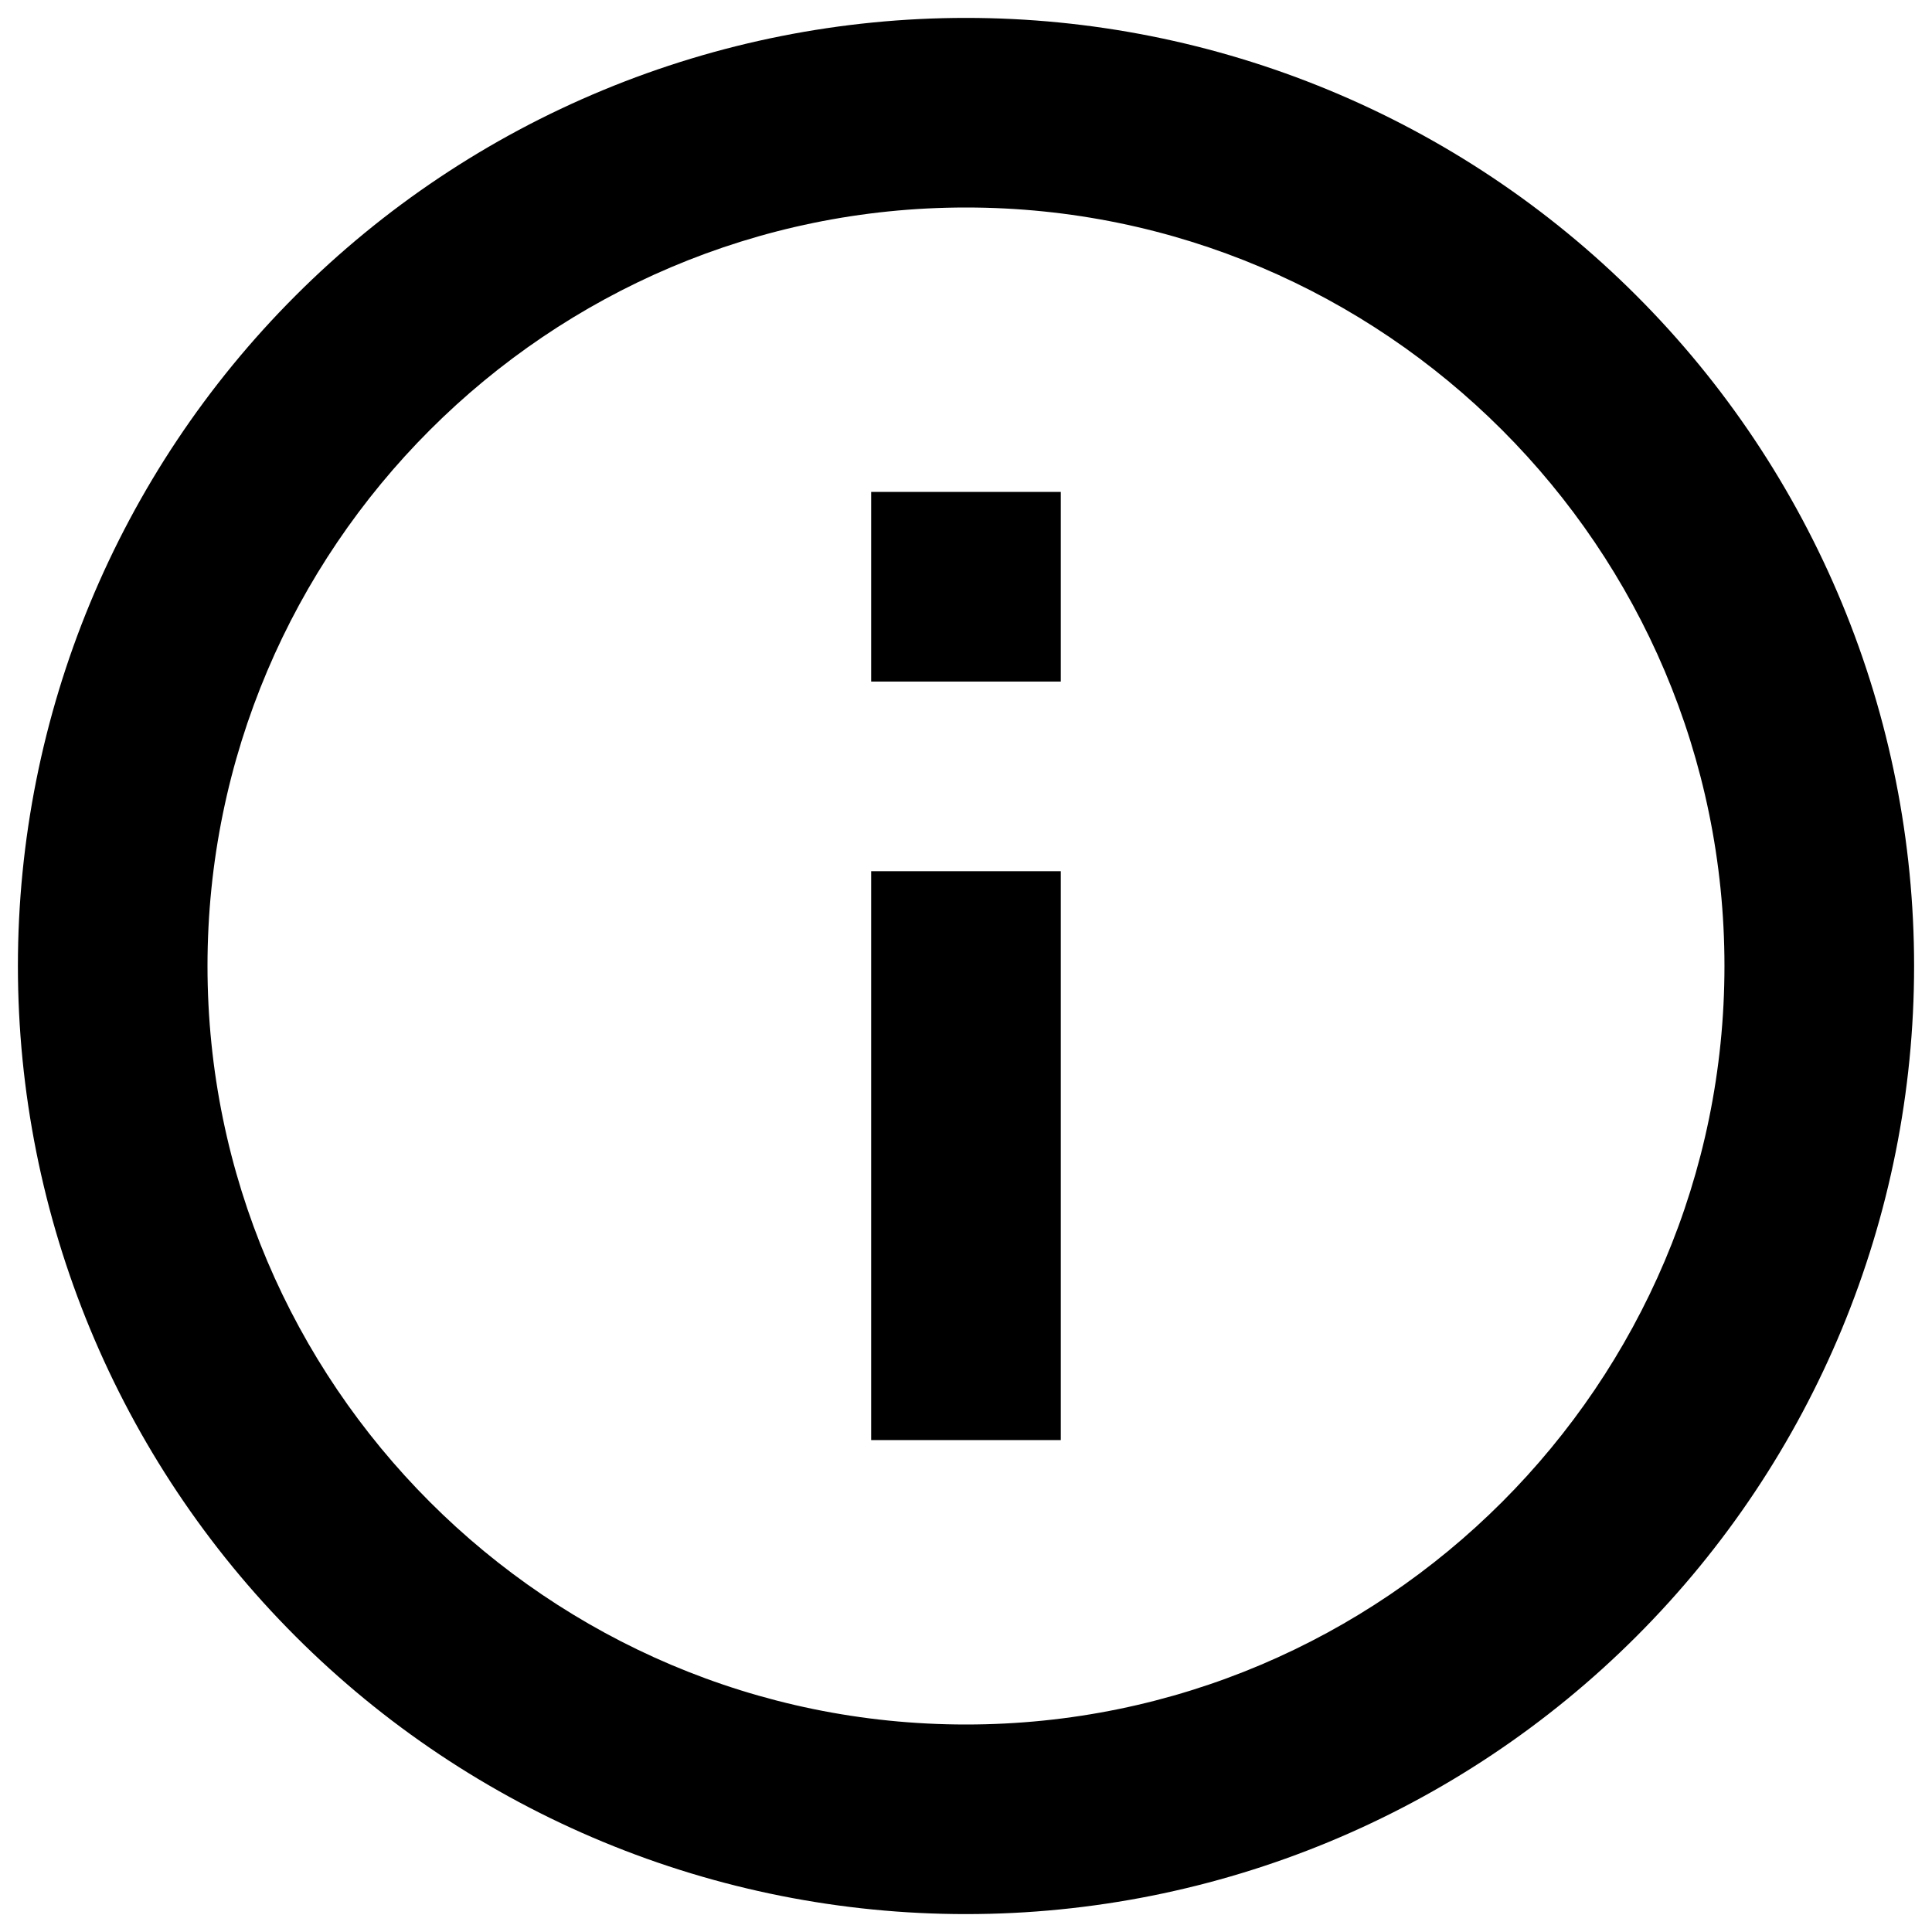 <svg width="45" height="45" viewBox="0 0 45 45" fill="none" xmlns="http://www.w3.org/2000/svg">
<path d="M20.291 15.875H24.708V11.458H20.291M22.5 40.167C12.761 40.167 4.833 32.239 4.833 22.5C4.833 12.761 12.761 4.833 22.5 4.833C32.239 4.833 40.166 12.761 40.166 22.5C40.166 32.239 32.239 40.167 22.5 40.167ZM22.5 0.417C19.6 0.417 16.728 0.988 14.049 2.098C11.37 3.207 8.935 4.834 6.885 6.885C2.743 11.026 0.417 16.643 0.417 22.5C0.417 28.357 2.743 33.974 6.885 38.115C8.935 40.166 11.37 41.793 14.049 42.902C16.728 44.012 19.6 44.583 22.5 44.583C28.357 44.583 33.974 42.257 38.115 38.115C42.257 33.974 44.583 28.357 44.583 22.5C44.583 19.6 44.012 16.728 42.902 14.049C41.792 11.37 40.166 8.935 38.115 6.885C36.065 4.834 33.63 3.207 30.951 2.098C28.271 0.988 25.4 0.417 22.5 0.417ZM20.291 33.542H24.708V20.292H20.291V33.542Z" fill="black"/>
</svg>
